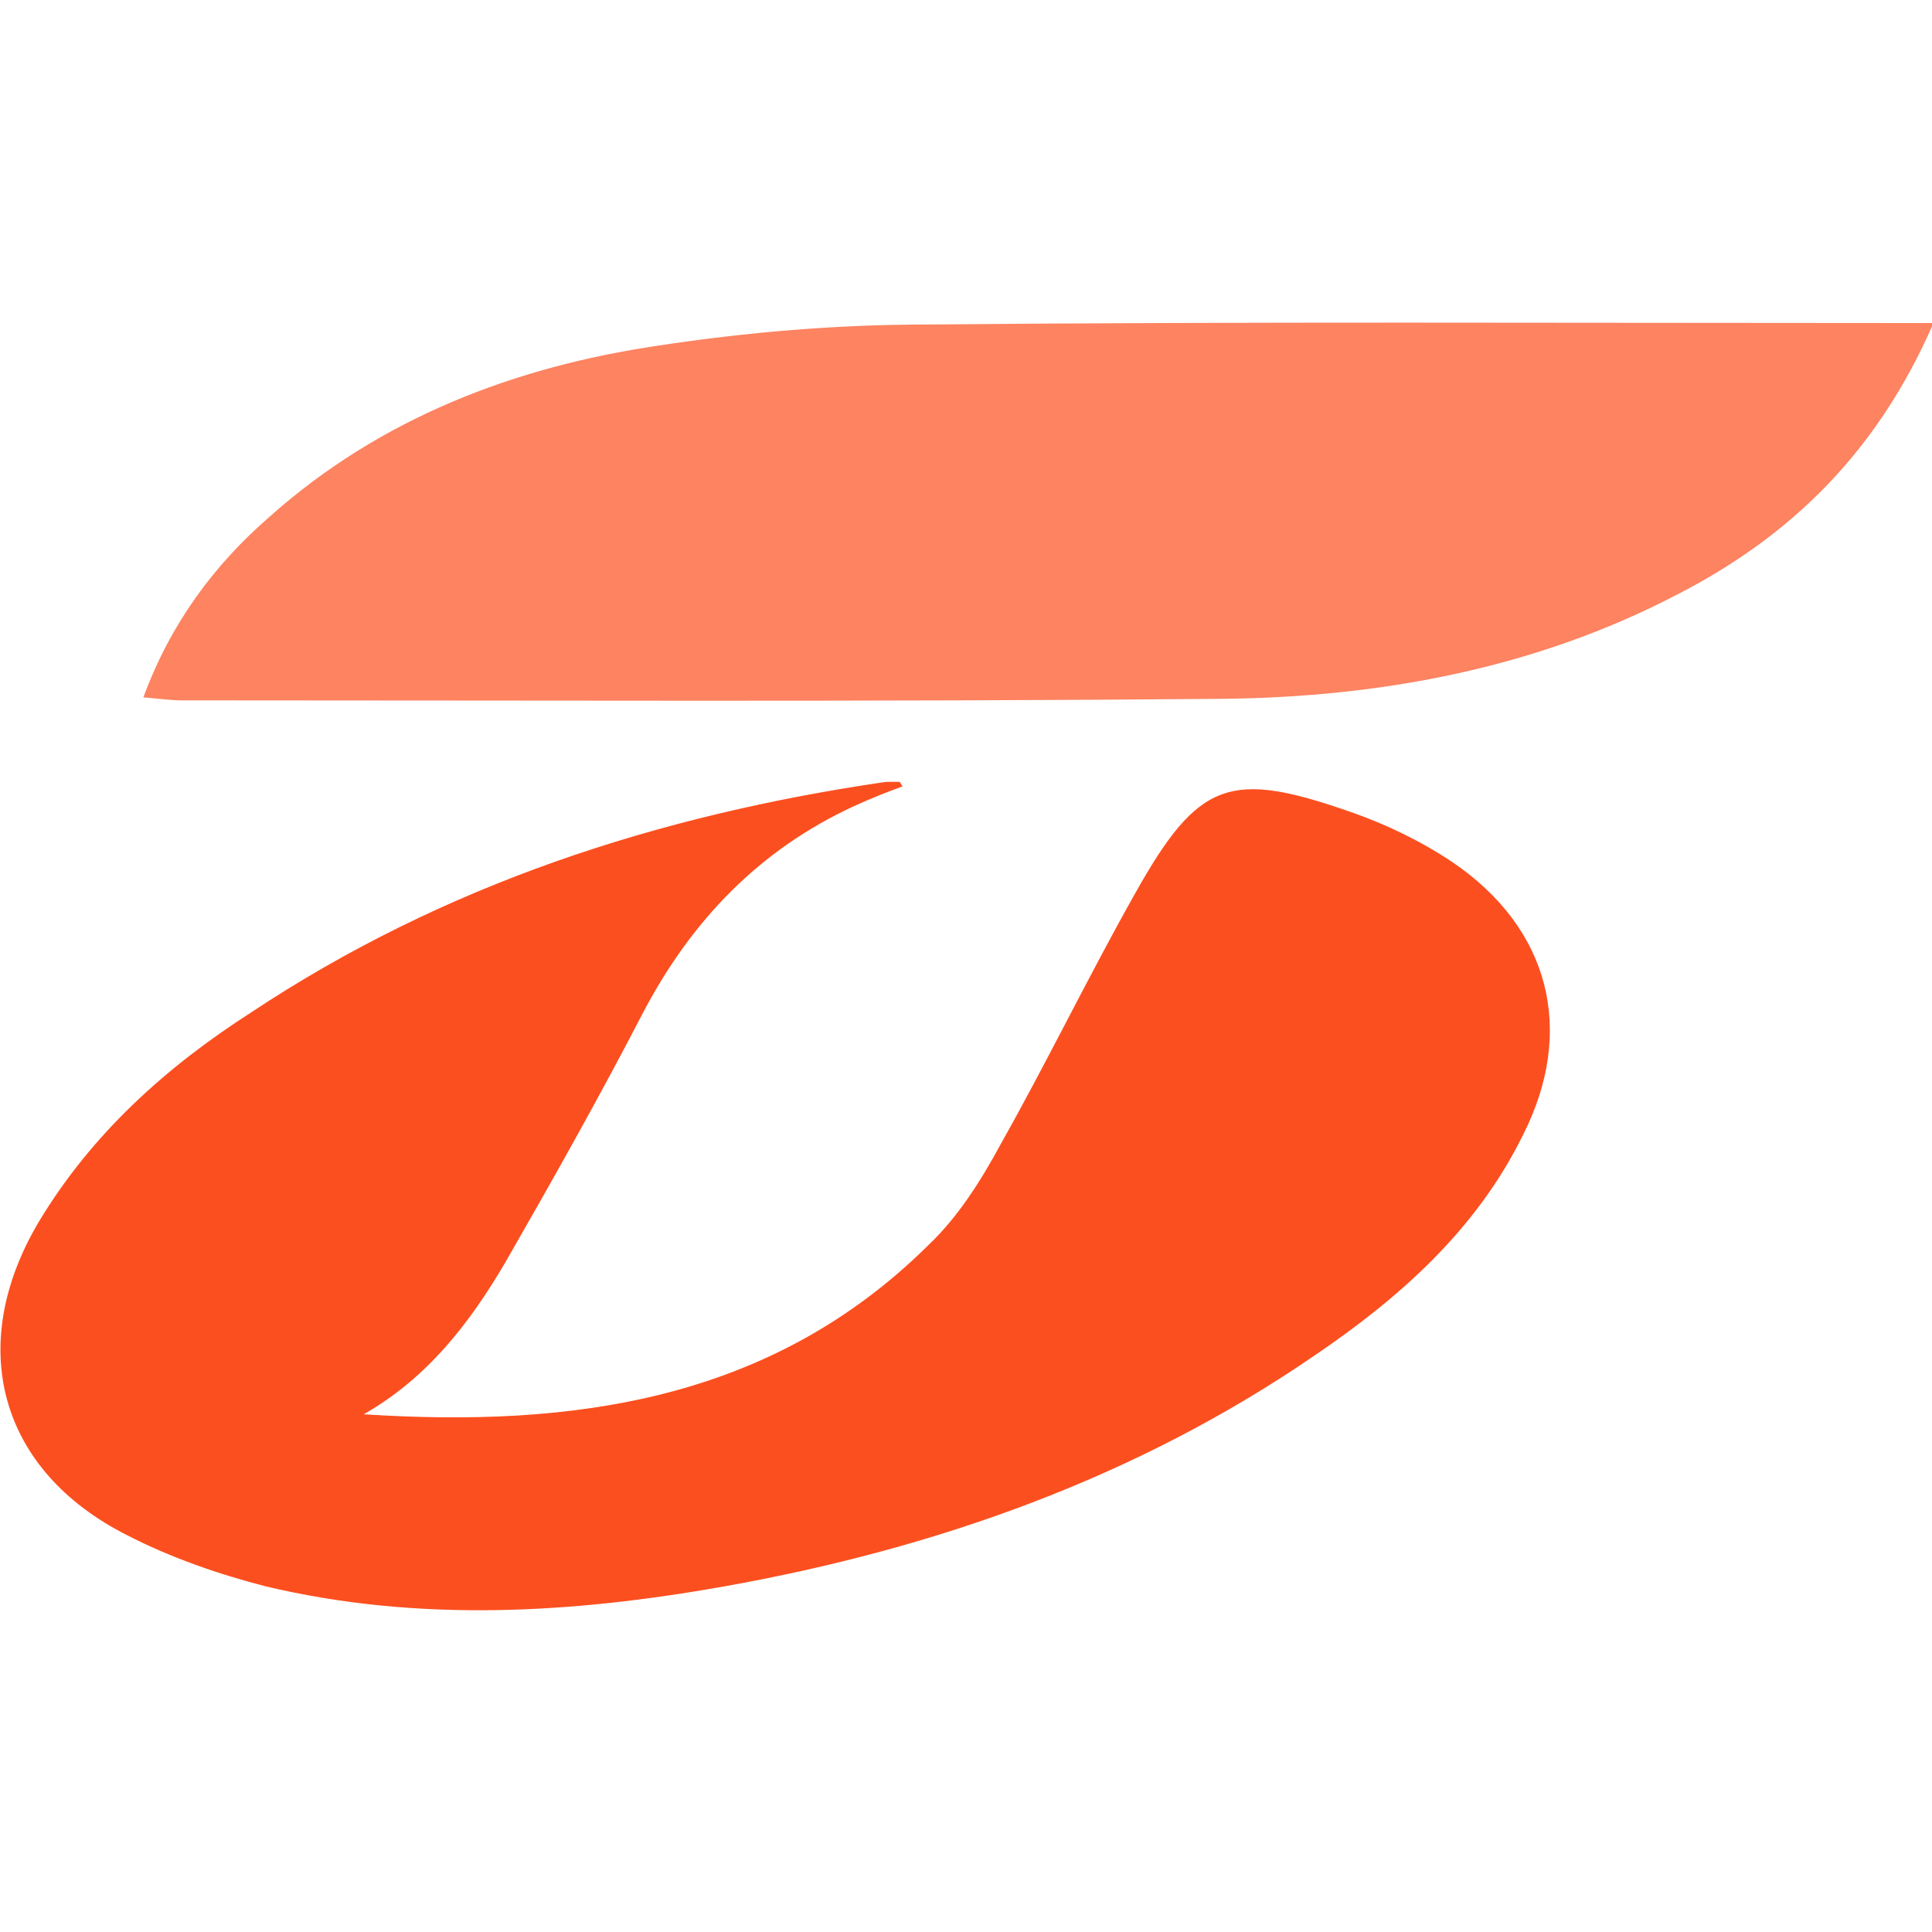 <?xml version="1.0" encoding="utf-8"?>
<!-- Generator: Adobe Illustrator 17.1.0, SVG Export Plug-In . SVG Version: 6.00 Build 0)  -->
<!DOCTYPE svg PUBLIC "-//W3C//DTD SVG 1.1//EN" "http://www.w3.org/Graphics/SVG/1.1/DTD/svg11.dtd">
<svg version="1.1" id="Layer_1" xmlns="http://www.w3.org/2000/svg" xmlns:xlink="http://www.w3.org/1999/xlink" x="0px" y="0px"
	 viewBox="0 0 128 128" enable-background="new 0 0 128 128" xml:space="preserve">
<g>
	<path fill="#fc4f1f" d="M96.2,57.1c-2.1-1.4-4.4-2.5-6.7-3.3c-8-2.8-10.1-2.1-14.3,5.4c-3.1,5.5-5.8,11.1-8.9,16.6
		c-1.3,2.4-2.8,4.8-4.8,6.7C51.1,92.8,38,94.6,24.1,93.7c4.2-2.4,7-6,9.4-10.1c3.1-5.4,6.2-10.9,9.1-16.5c3.2-6.1,7.7-10.8,14-13.7
		c1.1-0.5,2.1-0.9,3.2-1.3c-0.1-0.1-0.1-0.2-0.2-0.3c-0.3,0-0.6,0-0.9,0C43.6,54,29.4,58.6,16.6,67.1c-5.6,3.6-10.5,8-14,13.8
		c-4.9,8.2-2.7,16.5,5.8,20.8c2.9,1.5,6.1,2.6,9.2,3.4c10.1,2.4,20.3,1.8,30.4,0c14-2.5,27.3-7.2,39.1-15.3
		c5.6-3.8,10.7-8.3,13.8-14.6C104.4,68.3,102.7,61.5,96.2,57.1z"/>
	<path opacity="0.7" fill="#fc4f1f" enable-background="new    " d="M124.8,21.4c-21.1,0-42.3-0.1-63.4,0.1
		c-5.9,0-11.9,0.5-17.8,1.4c-9.5,1.4-18.4,4.8-25.7,11.3c-3.7,3.2-6.6,7.1-8.4,12c1.1,0.1,1.8,0.2,2.6,0.2c22.9,0,45.9,0.1,68.8-0.1
		c10.5-0.1,20.8-2,30.2-6.9c7.6-3.9,13.3-9.5,17-18C126.6,21.4,125.7,21.4,124.8,21.4z"/>
</g>
</svg>
